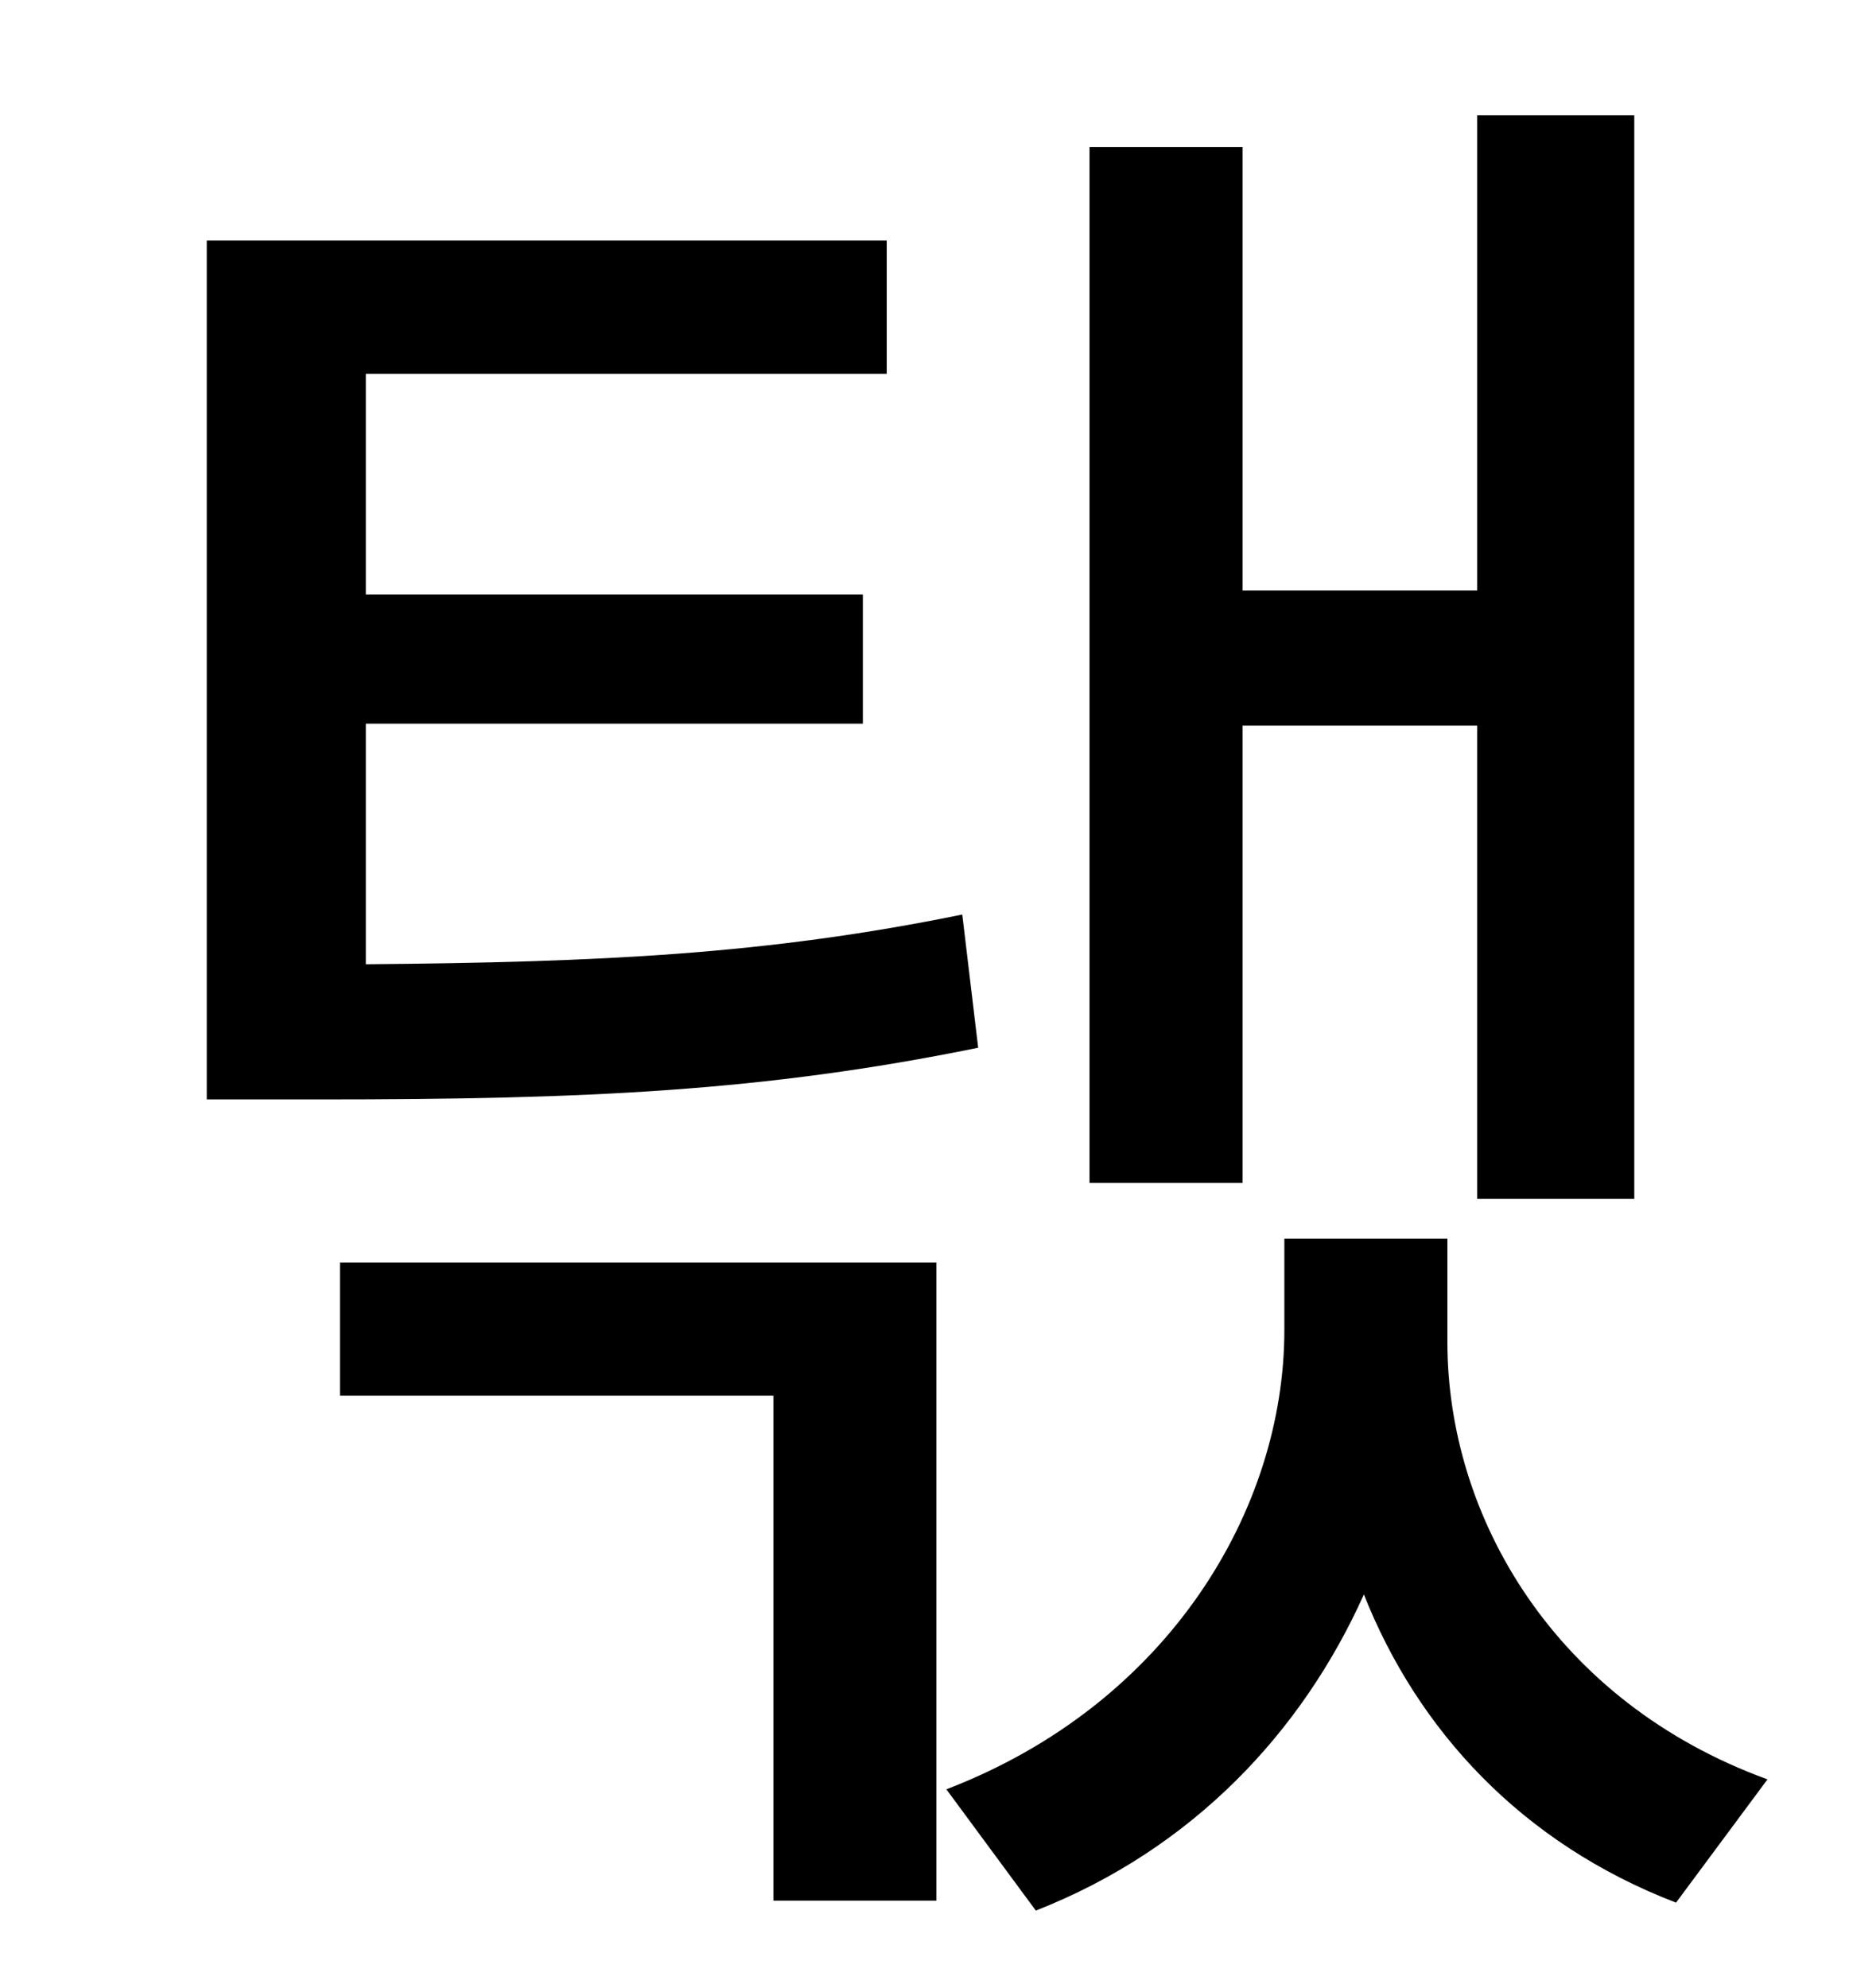 <?xml version="1.0" standalone="no"?>
<!DOCTYPE svg PUBLIC "-//W3C//DTD SVG 1.1//EN" "http://www.w3.org/Graphics/SVG/1.1/DTD/svg11.dtd" >
<svg xmlns="http://www.w3.org/2000/svg" xmlns:xlink="http://www.w3.org/1999/xlink" version="1.1" viewBox="-10 0 930 1000">
   <path fill="currentColor"
d="M615 365v230h-77v-521h77v223h118v-239h79v545h-79v-238h-118zM474 460l8 67c-108 22 -197 26 -331 26h-57v-432h342v67h-262v111h250v65h-250v121c119 -1 202 -5 300 -25zM161 702v-67h300v321h-82v-254h-218zM718 623v52c0 88 54 181 161 220l-46 62
c-78 -30 -130 -87 -157 -155c-31 69 -86 128 -165 159l-45 -61c112 -43 170 -141 170 -231v-46h82z" />
</svg>

